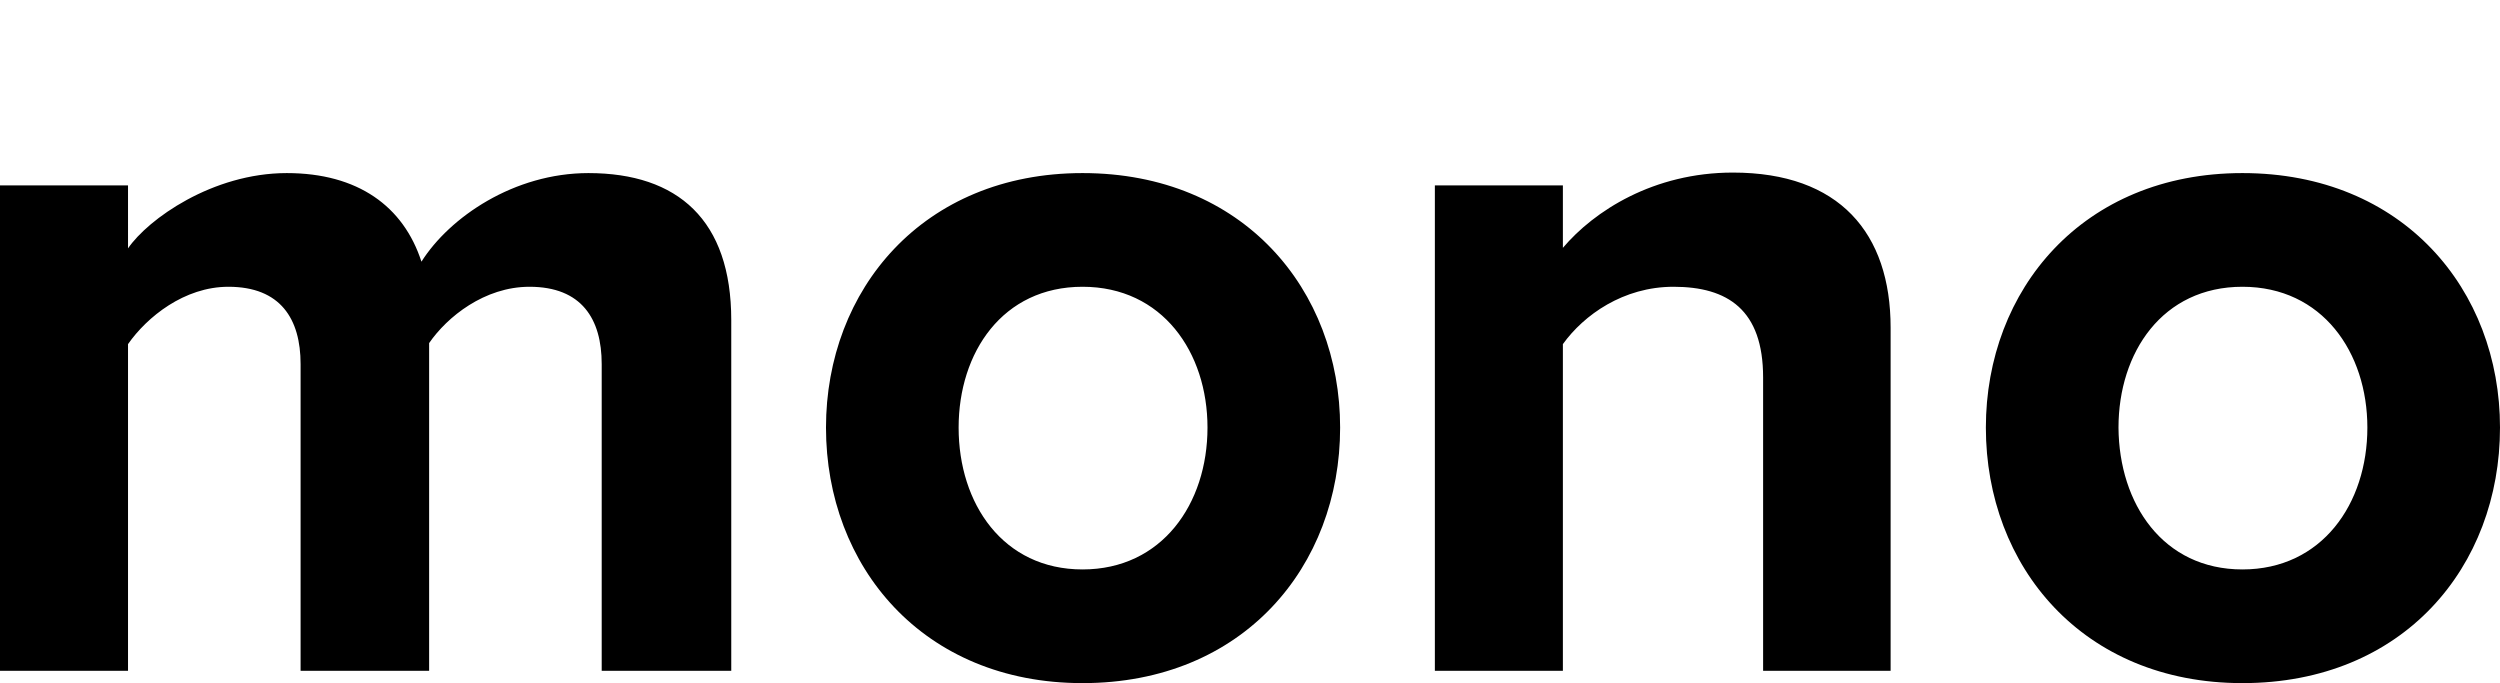 <svg viewBox="0 0 488.2 133.4">
  <path d="M142.8,131V62.5c0-19.5-10.4-28.7-27.9-28.7c-14.5,0-27.1,8.6-32.6,17.3C78.8,40.3,69.9,33.8,56,33.8
    c-14.5,0-27.1,9-31,14.7V36.2H0V131h25V67.2C28.7,61.9,36,56,44.6,56c10.2,0,14.1,6.3,14.1,15.1V131h25.1V67
    c3.5-5.1,10.8-11,19.6-11c10.2,0,14.1,6.3,14.1,15.1V131H142.8z M211.4,133.4c-31.2,0-50.1-22.8-50.1-49.9
    c0-26.9,18.9-49.7,50.1-49.7c31.4,0,50.3,22.8,50.3,49.7C261.7,110.6,242.8,133.4,211.4,133.4z M211.4,111.2
    c15.5,0,24.4-12.8,24.4-27.7c0-14.7-8.8-27.5-24.4-27.5s-24.2,12.8-24.2,27.5C187.2,98.4,195.9,111.2,211.4,111.2z M369.2,131V64
    c0-18.5-10-30.3-30.8-30.3c-15.5,0-27.1,7.5-33.2,14.7V36.2h-25V131h25V67.2C309.3,61.5,317,56,326.8,56c10.6,0,17.5,4.5,17.5,17.7
    V131H369.2z M437.9,133.4c-31.2,0-50.1-22.8-50.1-49.9c0-26.9,18.9-49.7,50.1-49.7c31.4,0,50.3,22.8,50.3,49.7
    C488.2,110.6,469.4,133.4,437.9,133.4z M437.9,111.2c15.5,0,24.4-12.8,24.4-27.7c0-14.7-8.8-27.5-24.4-27.5s-24.2,12.8-24.2,27.5
    C413.8,98.4,422.4,111.2,437.9,111.2z" fill="black"/>
</svg>
